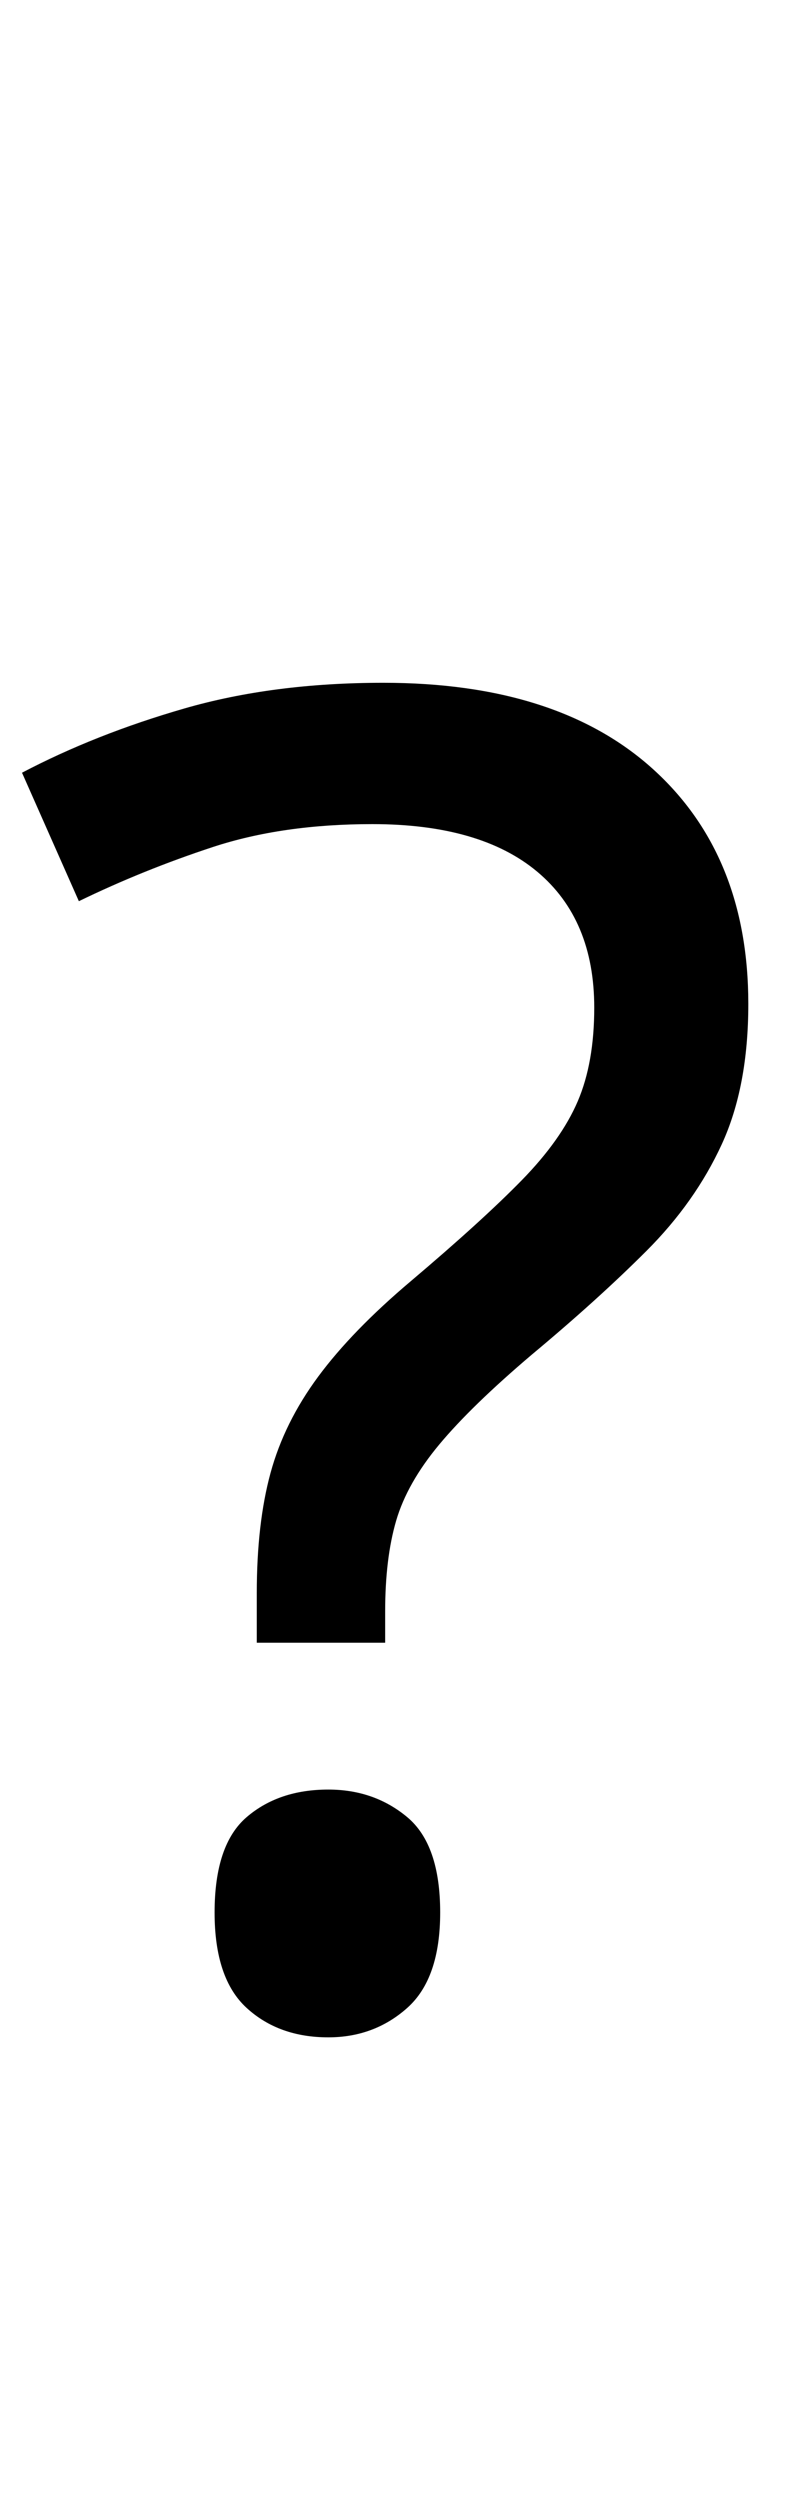 <svg xmlns="http://www.w3.org/2000/svg" viewBox="0 -320 434 1362"><path d="M140,548Q140,510,147.5,482.5Q155,455,173.5,430.0Q192,405,224,378Q263,345,284.5,323.0Q306,301,315.0,280.0Q324,259,324,229Q324,181,293.0,155.0Q262,129,203,129Q154,129,116.0,141.5Q78,154,43,171L12,101Q52,80,100.5,66.0Q149,52,209,52Q304,52,356.0,99.0Q408,146,408,227Q408,272,393.5,303.5Q379,335,352.5,361.5Q326,388,290,418Q257,446,239.5,467.0Q222,488,216.0,508.5Q210,529,210,558V575H140ZM117,722Q117,685,134.5,670.0Q152,655,179,655Q204,655,222.0,670.0Q240,685,240,722Q240,758,222.0,774.0Q204,790,179,790Q152,790,134.5,774.0Q117,758,117,722Z"/></svg>
